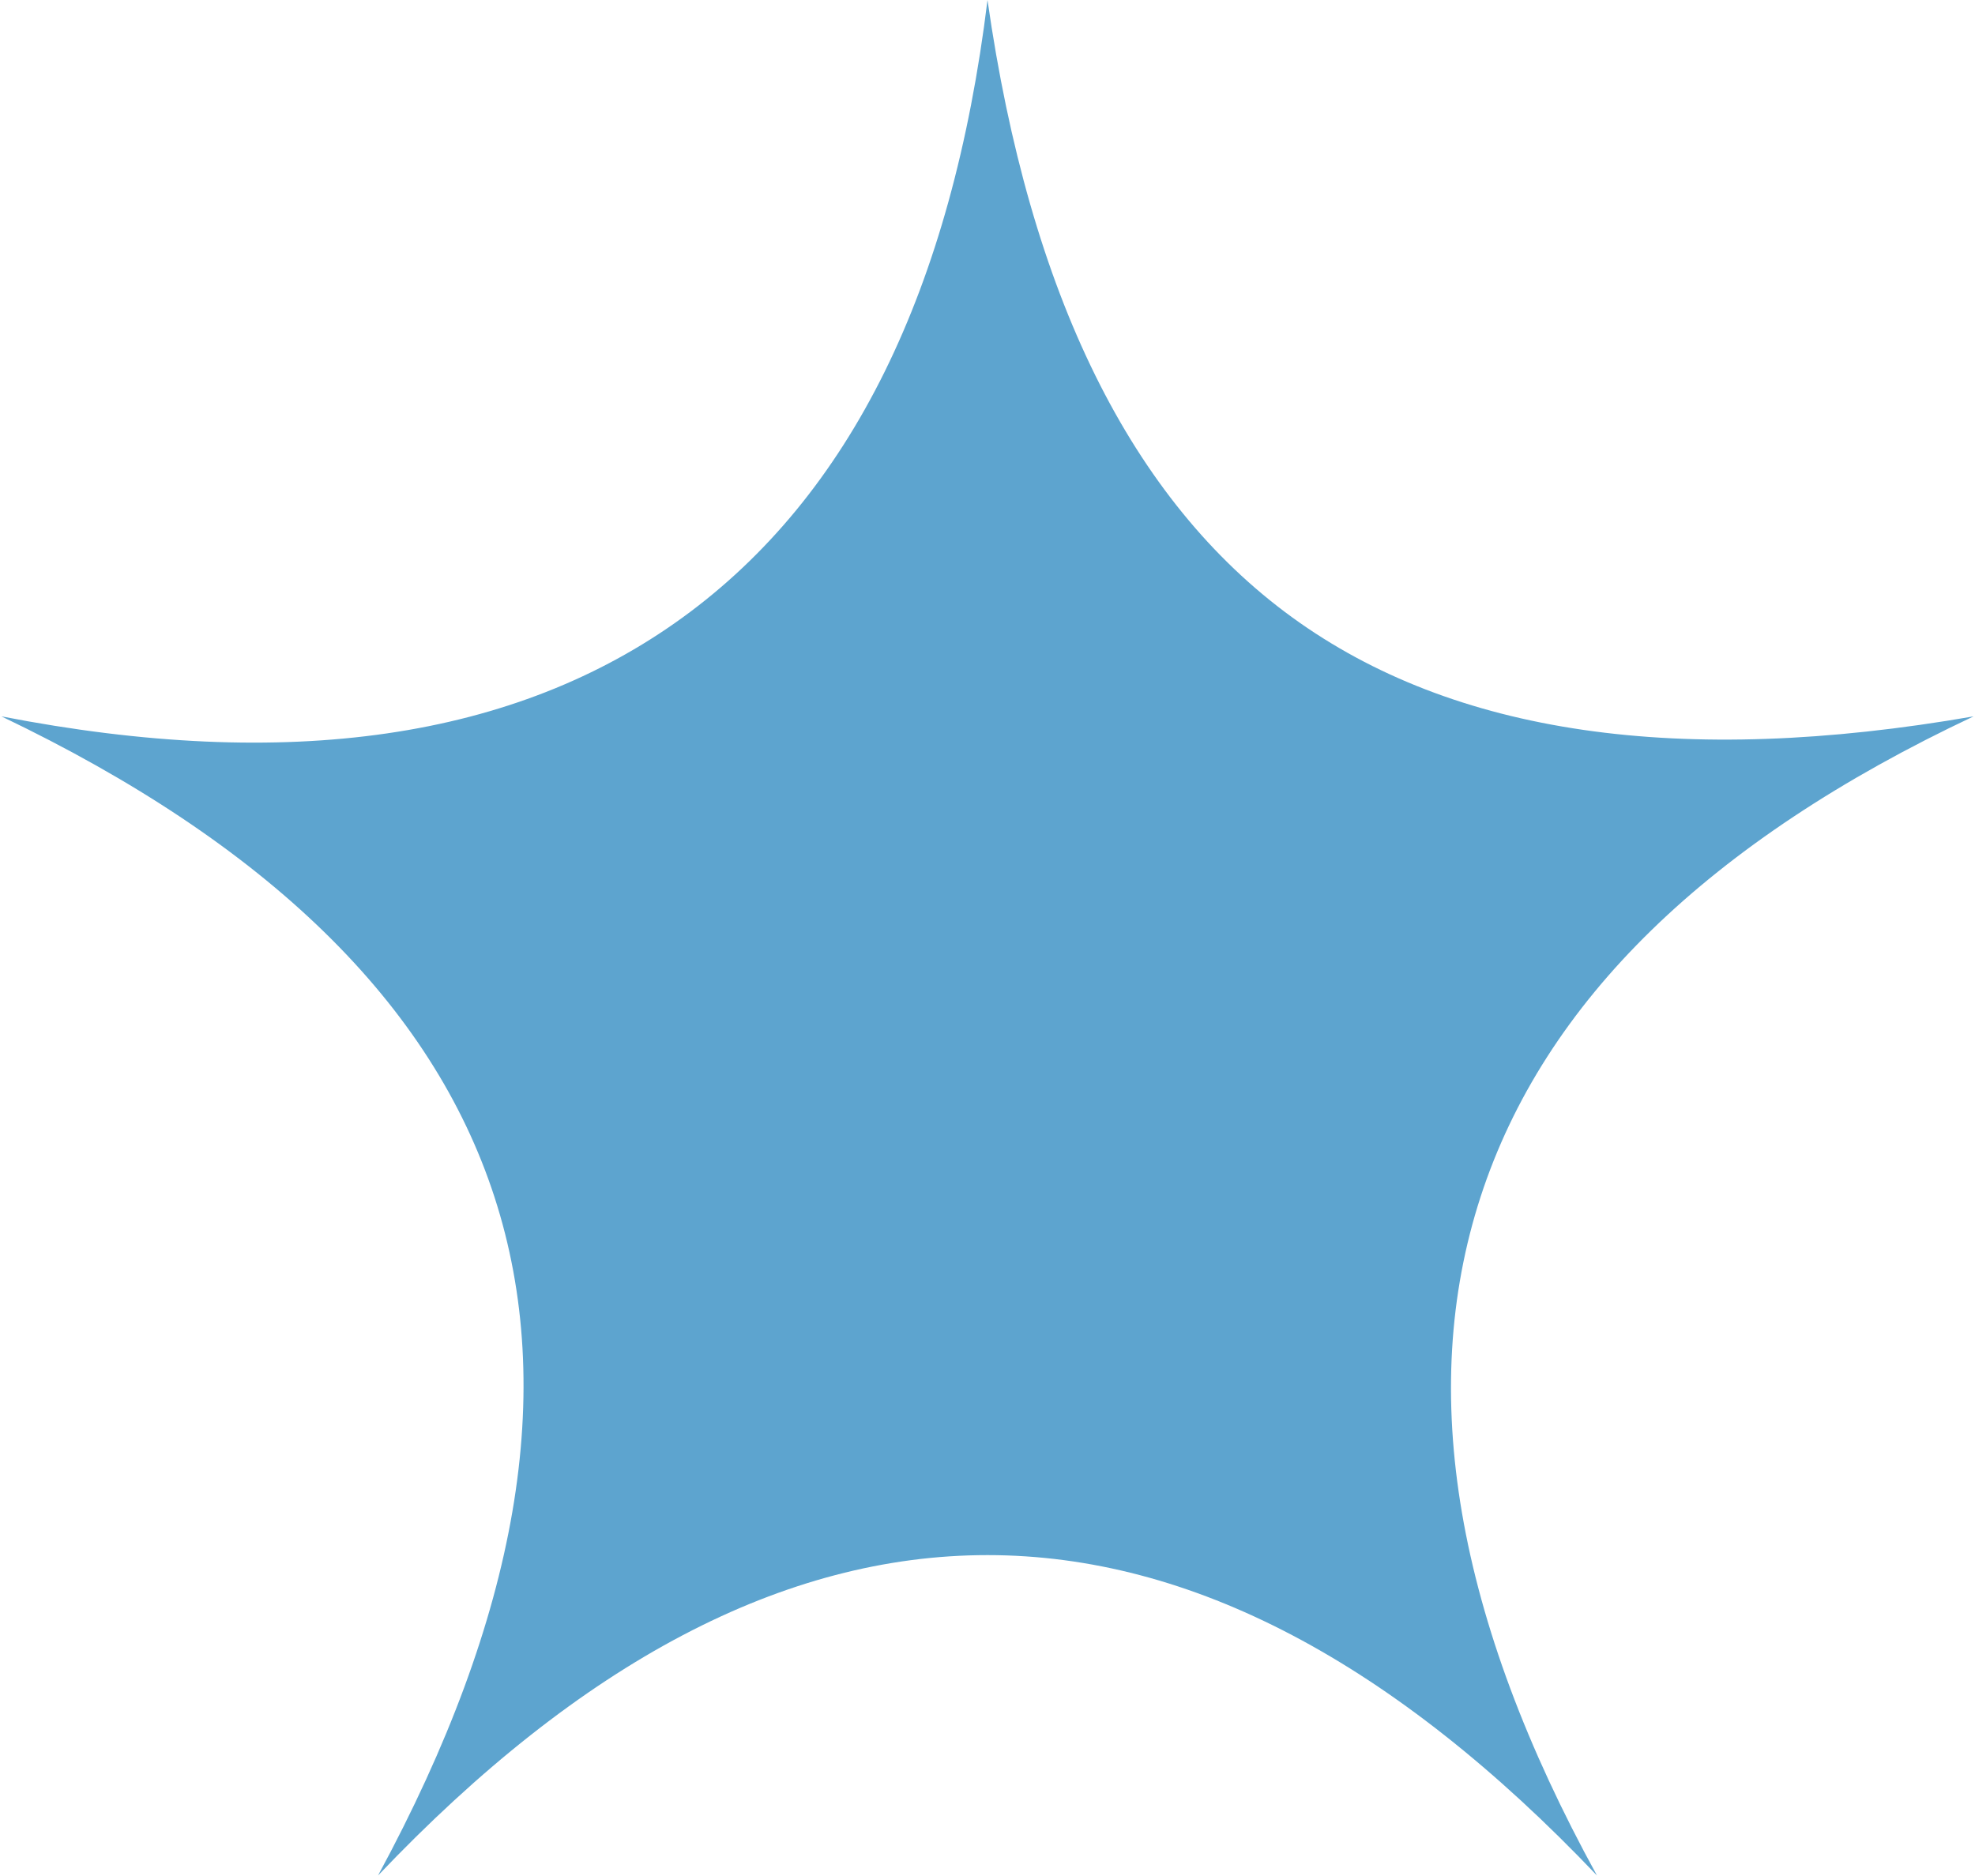 <?xml version="1.0" encoding="UTF-8"?>
<svg width="80px" height="76px" viewBox="0 0 80 76" version="1.1" xmlns="http://www.w3.org/2000/svg" xmlns:xlink="http://www.w3.org/1999/xlink">
    <!-- Generator: Sketch 47.1 (45422) - http://www.bohemiancoding.com/sketch -->
    <title>Star 2</title>
    <desc>Created with Sketch.</desc>
    <defs></defs>
    <g id="Page-1" stroke="none" stroke-width="1" fill="none" fill-rule="evenodd">
        <g id="linha-2-copy" transform="translate(-468, -37)" fill="#5DA4CF">
            <g id="Group-2-Copy-2" transform="translate(444, 0)">
                <path d="M64,100 C55.771,100 47.542,104.326 39.313,112.979 C44.999,102.479 46.571,93.316 44.028,85.489 C41.485,77.663 34.828,71.174 24.056,66.021 C35.667,68.28 44.867,66.943 51.657,62.011 C58.446,57.078 62.56,48.741 64,37 C65.704,48.933 69.818,57.27 76.343,62.011 C82.869,66.752 92.069,68.089 103.944,66.021 C93.203,71.081 86.545,77.57 83.972,85.489 C81.399,93.408 82.971,102.572 88.687,112.979 C80.458,104.326 72.229,100 64,100 Z" id="Star-2"></path>
            </g>
        </g>
    </g>
</svg>